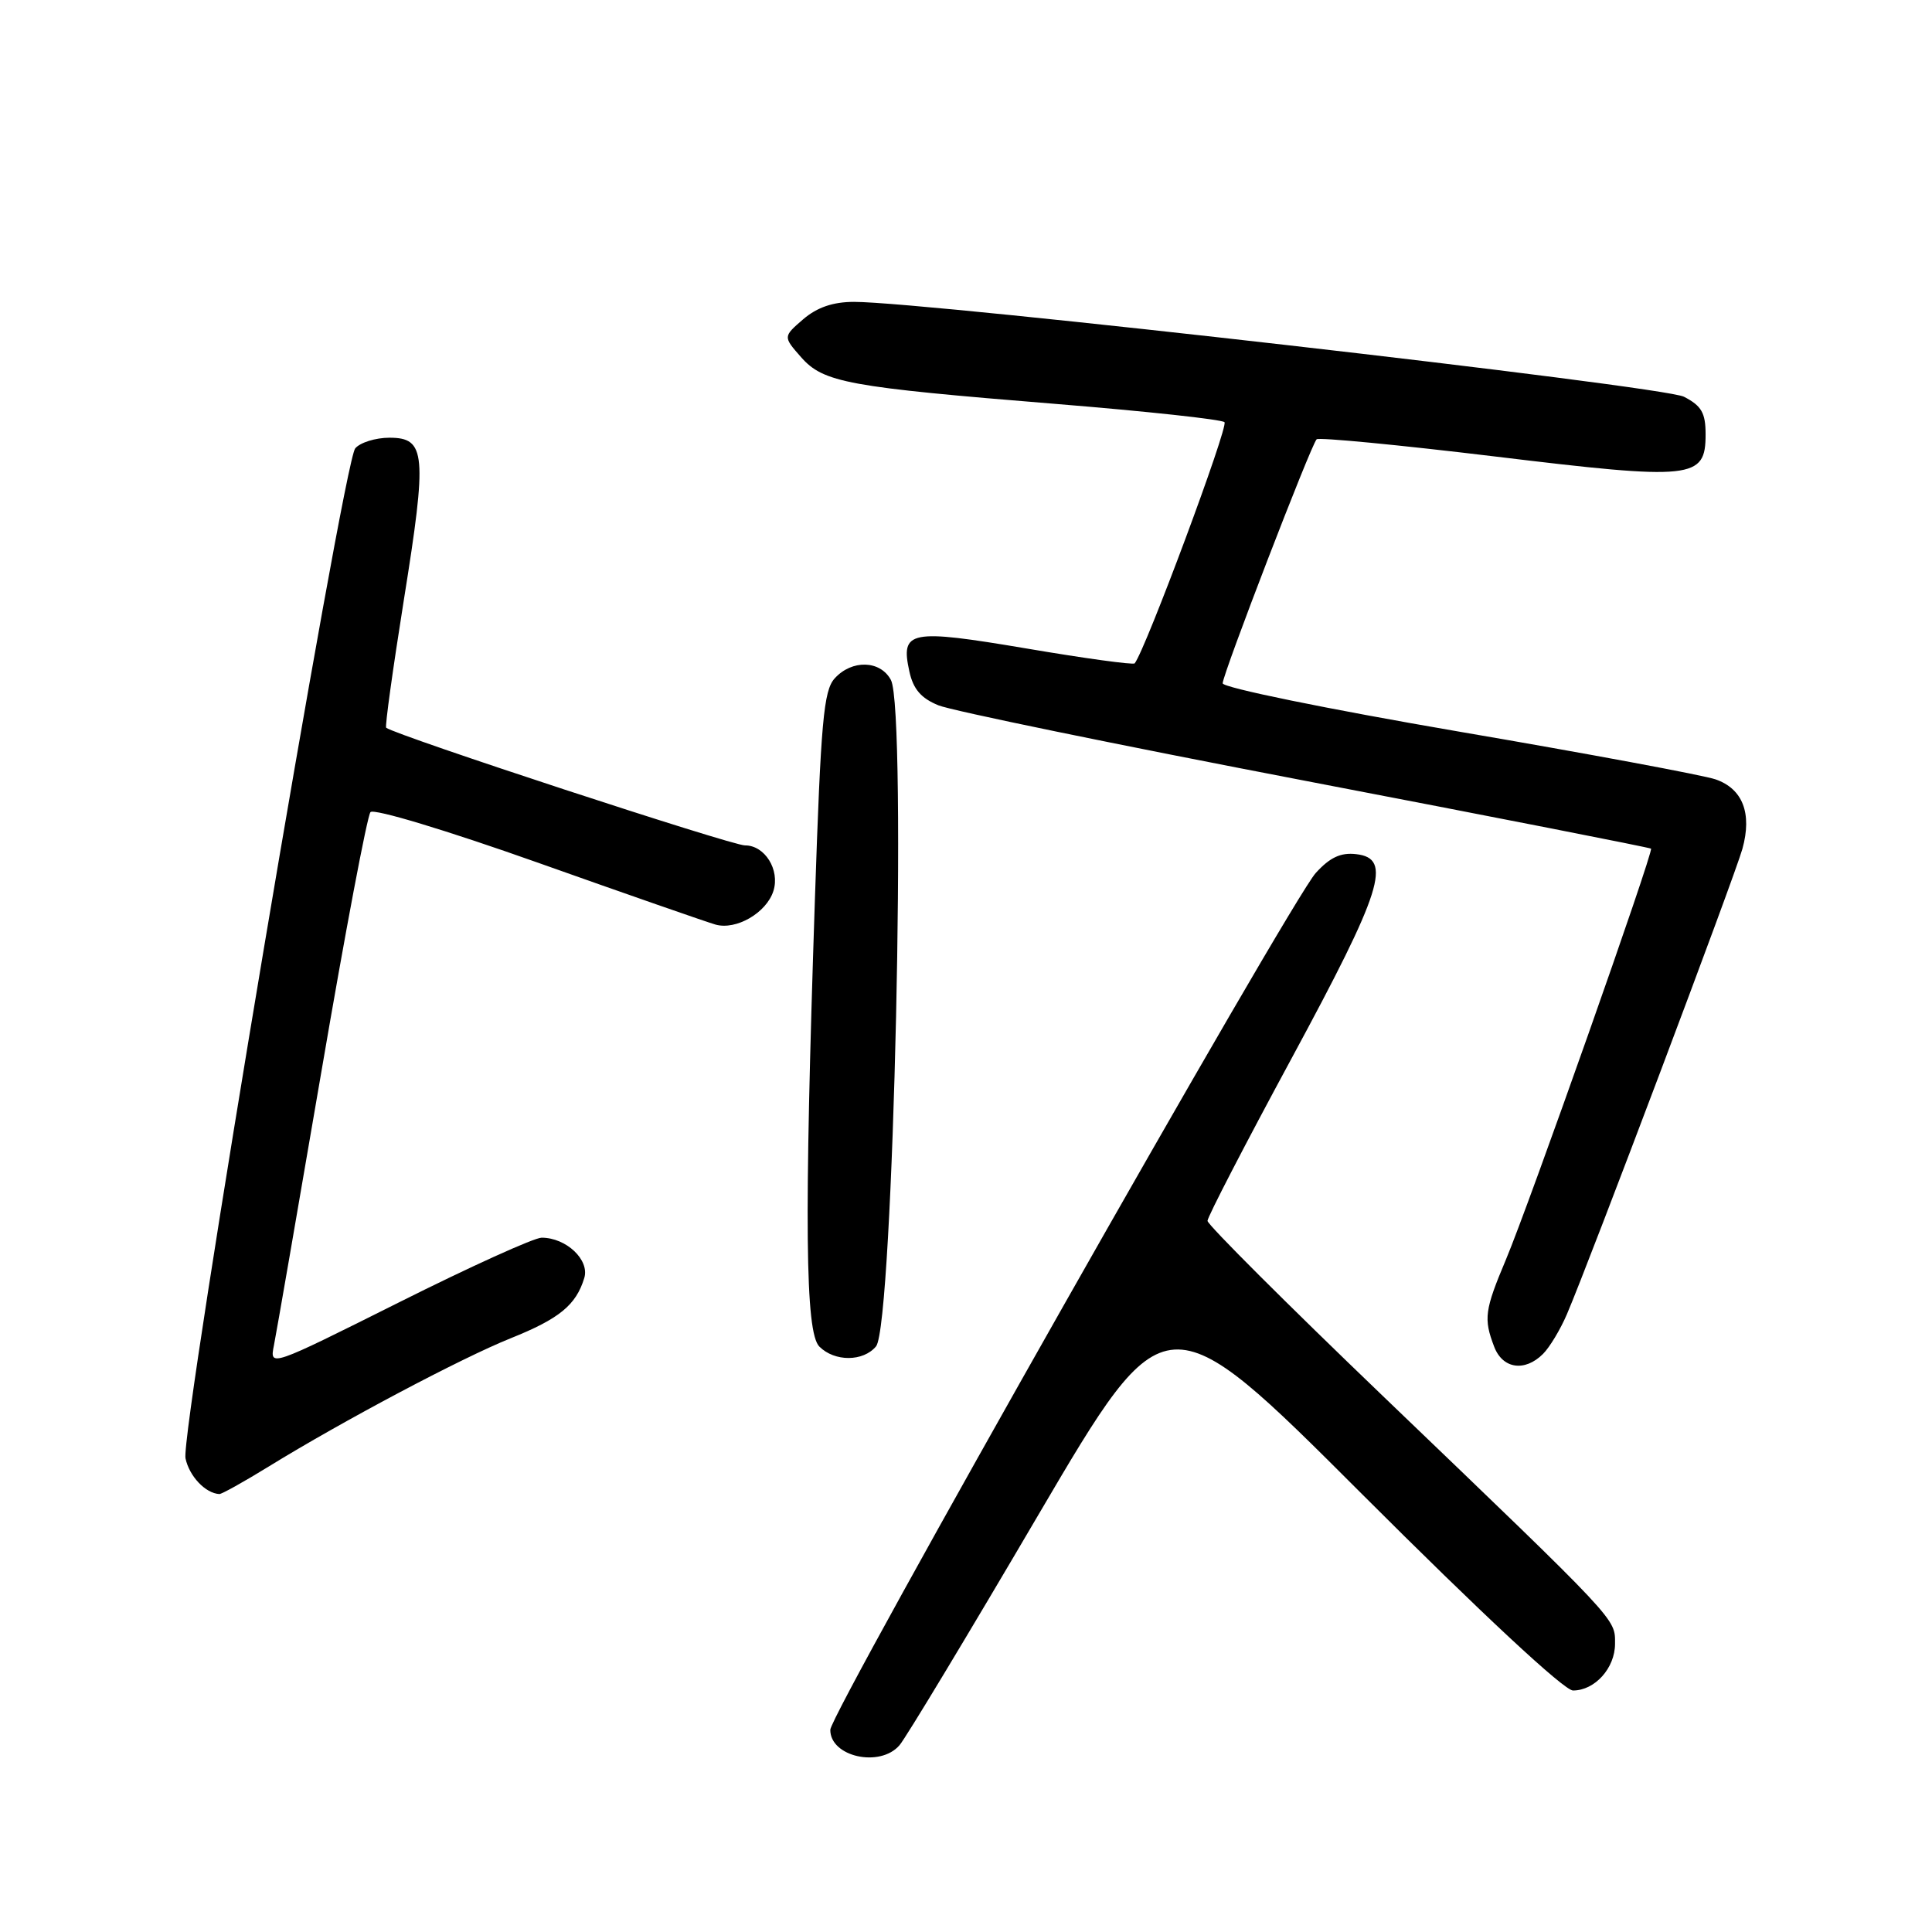 <?xml version="1.0" encoding="UTF-8" standalone="no"?>
<!DOCTYPE svg PUBLIC "-//W3C//DTD SVG 1.1//EN" "http://www.w3.org/Graphics/SVG/1.1/DTD/svg11.dtd" >
<svg xmlns="http://www.w3.org/2000/svg" xmlns:xlink="http://www.w3.org/1999/xlink" version="1.1" viewBox="0 0 256 256">
 <g >
 <path fill="currentColor"
d=" M 119.19 231.25 C 120.02 230.29 128.30 216.56 137.58 200.74 C 154.47 171.98 154.47 171.98 180.49 197.99 C 196.39 213.88 207.26 224.00 208.43 224.00 C 211.33 224.00 214.00 221.03 214.00 217.81 C 214.00 214.42 214.71 215.17 183.25 184.99 C 170.46 172.72 160.00 162.27 160.00 161.77 C 160.00 161.26 165.00 151.59 171.12 140.28 C 183.20 117.93 184.53 113.73 179.70 113.18 C 177.65 112.94 176.22 113.61 174.34 115.68 C 171.02 119.34 110.04 226.96 110.02 229.20 C 109.98 232.78 116.61 234.26 119.19 231.25 Z  M 35.56 194.35 C 45.41 188.28 61.12 179.96 67.66 177.33 C 74.12 174.74 76.33 172.93 77.42 169.34 C 78.15 166.95 75.03 164.00 71.77 164.00 C 70.78 164.00 62.27 167.86 52.85 172.58 C 35.72 181.15 35.72 181.15 36.30 178.25 C 36.62 176.65 39.45 160.30 42.60 141.92 C 45.74 123.54 48.66 108.10 49.09 107.61 C 49.54 107.11 59.20 110.03 71.19 114.28 C 82.91 118.44 93.53 122.14 94.80 122.51 C 97.53 123.29 101.56 120.96 102.48 118.06 C 103.37 115.26 101.34 112.00 98.71 112.02 C 96.98 112.04 52.52 97.46 51.17 96.43 C 50.99 96.29 52.05 88.68 53.51 79.51 C 56.62 60.11 56.43 58.00 51.60 58.00 C 49.76 58.00 47.72 58.64 47.07 59.41 C 45.45 61.37 23.86 189.82 24.58 193.24 C 25.08 195.61 27.22 197.87 29.06 197.97 C 29.37 197.99 32.29 196.36 35.56 194.35 Z  M 204.46 179.40 C 205.34 178.52 206.76 176.16 207.62 174.15 C 210.66 167.05 229.89 116.05 230.88 112.47 C 232.18 107.77 230.92 104.52 227.32 103.27 C 225.77 102.73 210.44 99.87 193.25 96.93 C 175.79 93.93 162.00 91.11 162.01 90.54 C 162.02 89.32 173.71 58.96 174.46 58.21 C 174.74 57.93 185.35 58.95 198.04 60.48 C 224.38 63.67 226.00 63.49 226.00 57.55 C 226.00 54.71 225.46 53.77 223.13 52.57 C 220.38 51.15 122.85 40.00 113.17 40.00 C 110.38 40.00 108.28 40.72 106.43 42.30 C 103.76 44.61 103.76 44.61 106.13 47.31 C 109.11 50.70 112.27 51.28 140.00 53.53 C 151.82 54.49 161.84 55.57 162.25 55.94 C 162.83 56.45 151.79 86.09 150.35 87.90 C 150.18 88.12 143.73 87.24 136.03 85.93 C 120.49 83.31 119.30 83.54 120.50 88.99 C 121.01 91.32 122.06 92.53 124.35 93.46 C 126.08 94.17 147.97 98.67 173.00 103.47 C 198.03 108.27 218.62 112.31 218.77 112.45 C 219.14 112.80 202.62 159.59 199.54 166.91 C 196.72 173.61 196.57 174.73 197.98 178.43 C 199.09 181.38 202.04 181.82 204.46 179.40 Z  M 116.08 178.40 C 118.38 175.63 120.20 94.11 118.05 90.10 C 116.65 87.48 112.88 87.37 110.60 89.89 C 109.13 91.51 108.77 95.58 107.98 119.14 C 106.55 162.03 106.69 176.55 108.57 178.43 C 110.60 180.46 114.39 180.44 116.08 178.40 Z "/>
</g>
</svg>